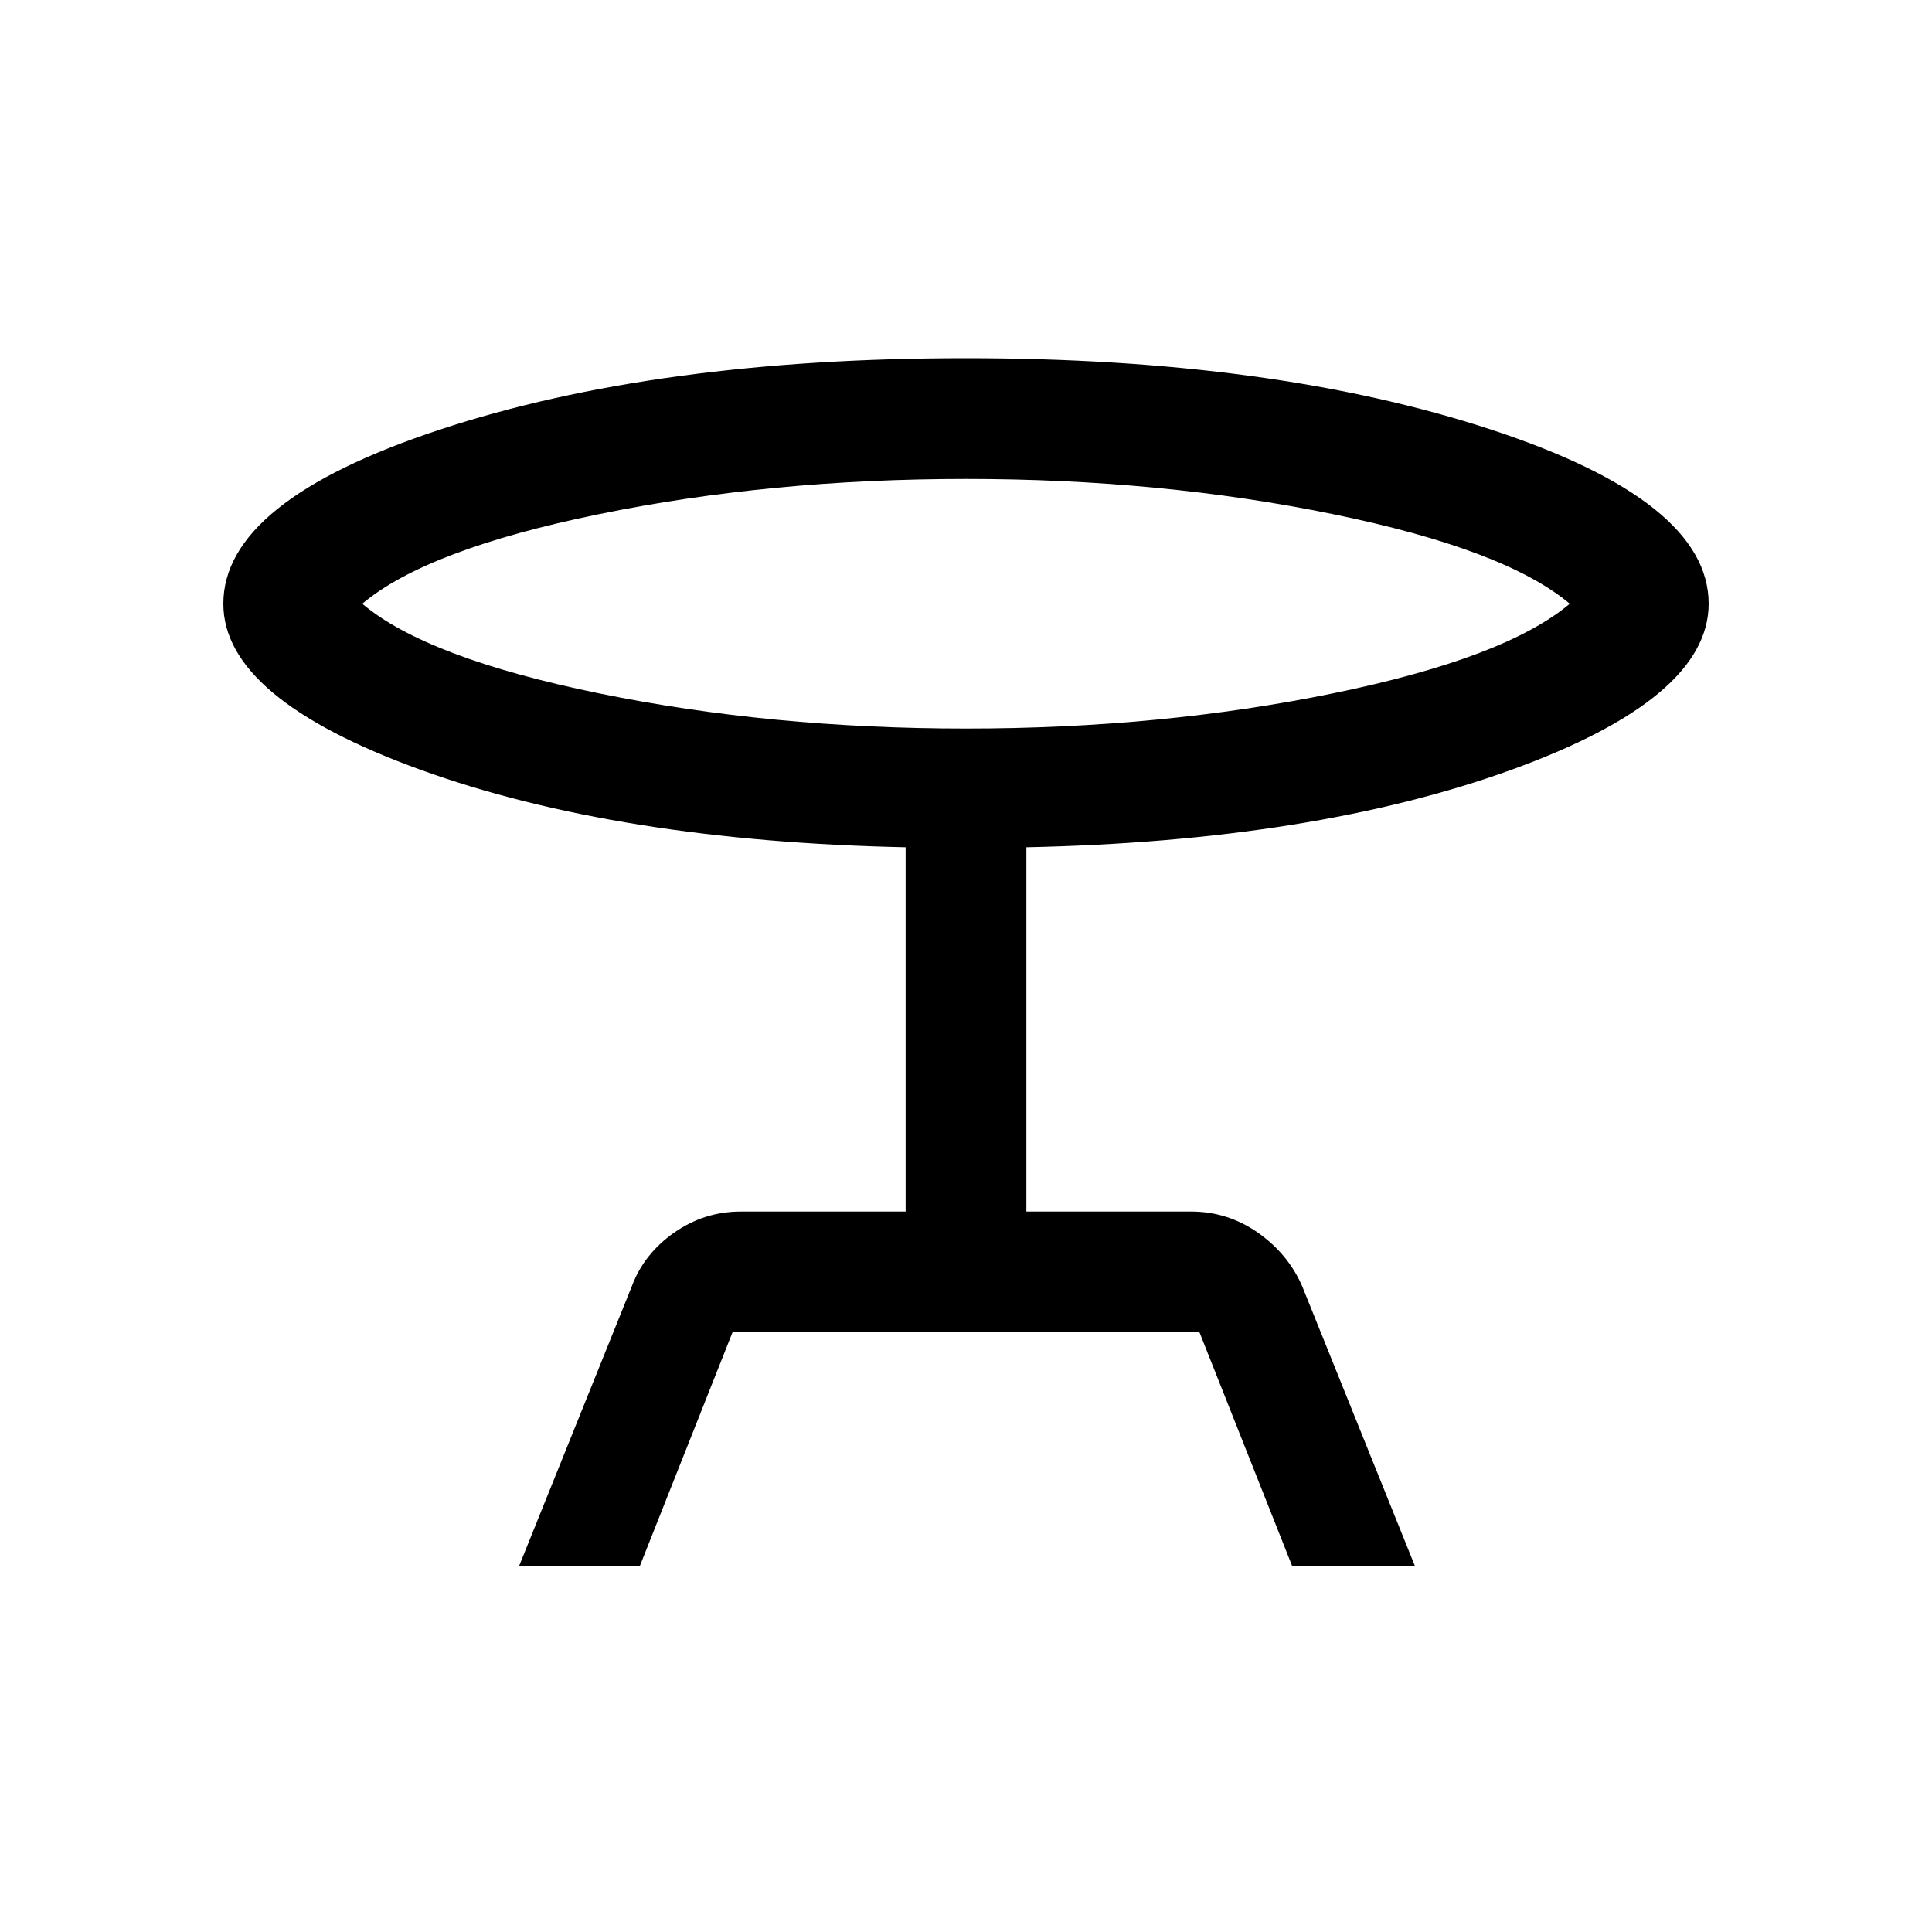 <svg xmlns="http://www.w3.org/2000/svg" height="20" width="20"><path d="M5.375 16.208 6.542 13.312Q6.667 12.979 6.979 12.76Q7.292 12.542 7.667 12.542H9.375V8.771Q6.396 8.708 4.354 7.969Q2.312 7.229 2.312 6.25Q2.312 5.188 4.552 4.448Q6.792 3.708 10 3.708Q13.188 3.708 15.438 4.448Q17.688 5.188 17.688 6.25Q17.688 7.229 15.646 7.969Q13.604 8.708 10.625 8.771V12.542H12.333Q12.708 12.542 13.021 12.76Q13.333 12.979 13.479 13.312L14.646 16.208H13.375L12.417 13.792H7.583L6.625 16.208ZM10 7.542Q12.021 7.542 13.802 7.177Q15.583 6.812 16.25 6.25Q15.583 5.688 13.802 5.323Q12.021 4.958 10 4.958Q7.979 4.958 6.198 5.323Q4.417 5.688 3.75 6.25Q4.417 6.812 6.198 7.177Q7.979 7.542 10 7.542ZM10 6.25Q10 6.25 10 6.25Q10 6.25 10 6.25Q10 6.25 10 6.25Q10 6.25 10 6.25Q10 6.25 10 6.25Q10 6.25 10 6.25Q10 6.25 10 6.25Q10 6.25 10 6.25Z"/></svg>